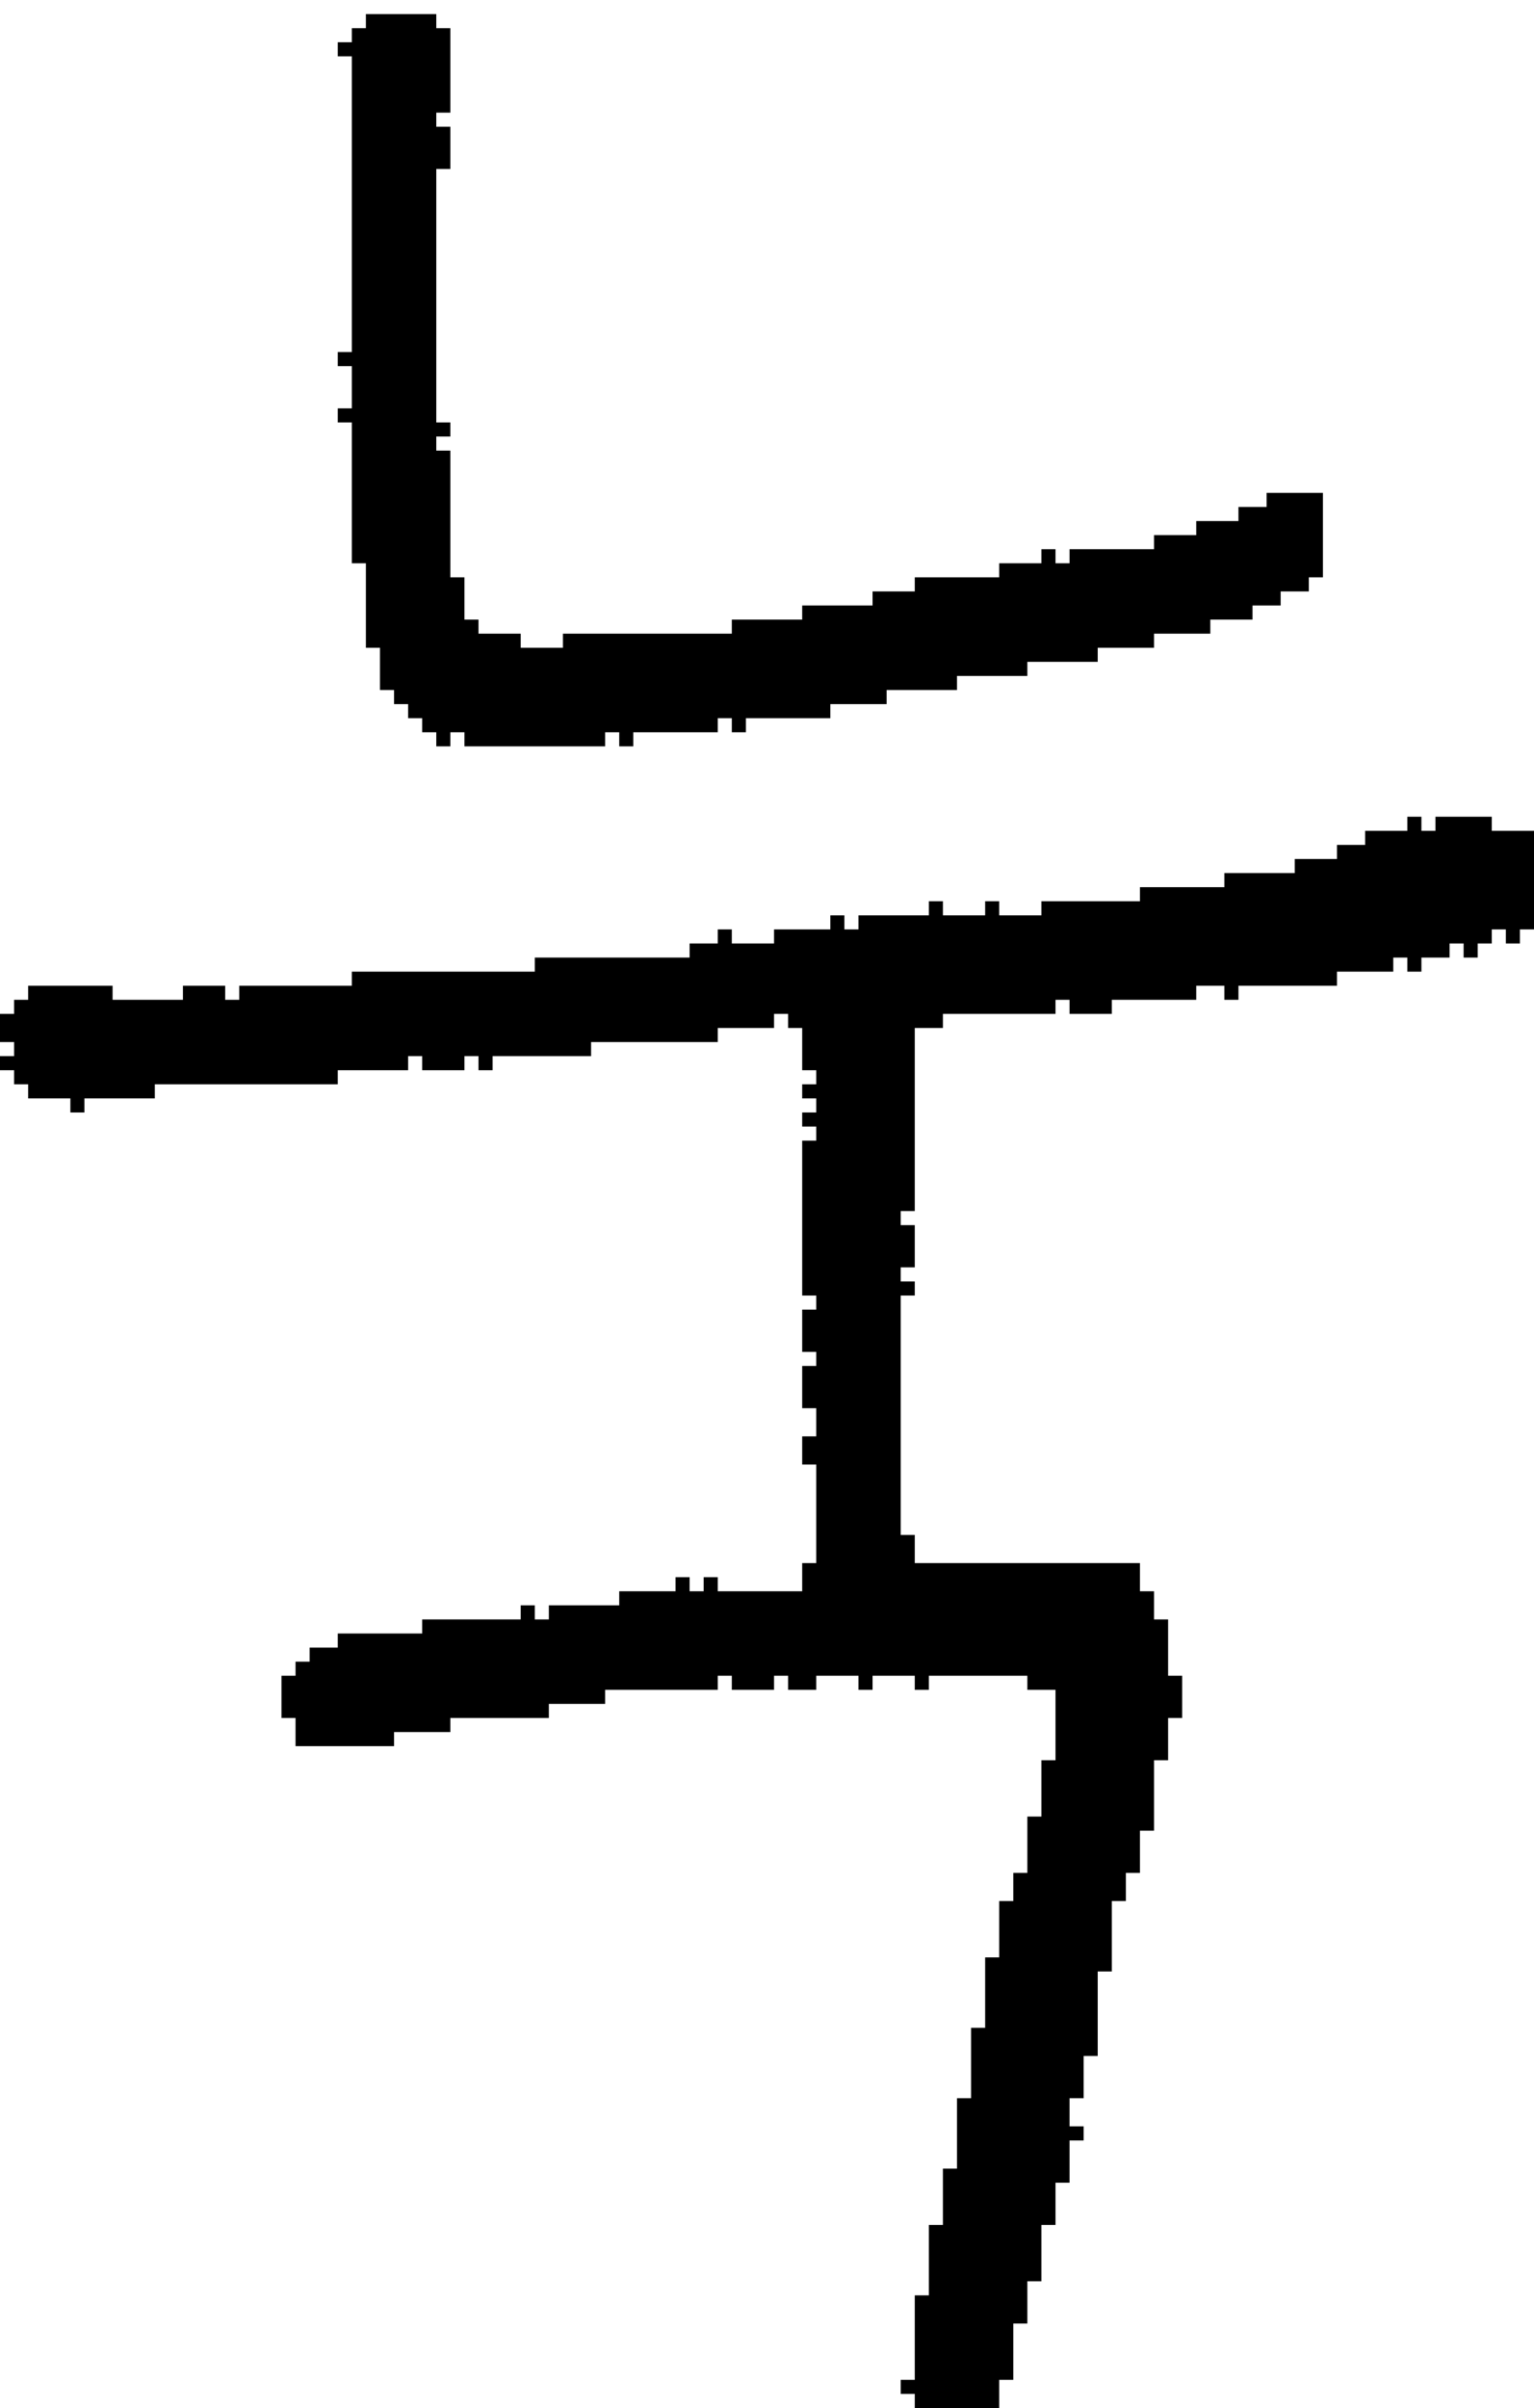 <?xml version="1.0" encoding="UTF-8" standalone="no"?>
<!DOCTYPE svg PUBLIC "-//W3C//DTD SVG 1.1//EN" 
  "http://www.w3.org/Graphics/SVG/1.1/DTD/svg11.dtd">
<svg width="109" height="171"
     xmlns="http://www.w3.org/2000/svg" version="1.1">
 <path d="  M 57,102  L 57,104  L 58,104  L 58,111  L 57,111  L 57,113  L 51,113  L 51,112  L 50,112  L 50,113  L 49,113  L 49,112  L 48,112  L 48,113  L 44,113  L 44,114  L 39,114  L 39,115  L 38,115  L 38,114  L 37,114  L 37,115  L 30,115  L 30,116  L 24,116  L 24,117  L 22,117  L 22,118  L 21,118  L 21,119  L 20,119  L 20,122  L 21,122  L 21,124  L 28,124  L 28,123  L 32,123  L 32,122  L 39,122  L 39,121  L 43,121  L 43,120  L 51,120  L 51,119  L 52,119  L 52,120  L 55,120  L 55,119  L 56,119  L 56,120  L 58,120  L 58,119  L 61,119  L 61,120  L 62,120  L 62,119  L 65,119  L 65,120  L 66,120  L 66,119  L 73,119  L 73,120  L 75,120  L 75,125  L 74,125  L 74,129  L 73,129  L 73,133  L 72,133  L 72,135  L 71,135  L 71,139  L 70,139  L 70,144  L 69,144  L 69,149  L 68,149  L 68,154  L 67,154  L 67,158  L 66,158  L 66,163  L 65,163  L 65,169  L 64,169  L 64,170  L 65,170  L 65,171  L 71,171  L 71,169  L 72,169  L 72,165  L 73,165  L 73,162  L 74,162  L 74,158  L 75,158  L 75,155  L 76,155  L 76,152  L 77,152  L 77,151  L 76,151  L 76,149  L 77,149  L 77,146  L 78,146  L 78,140  L 79,140  L 79,135  L 80,135  L 80,133  L 81,133  L 81,130  L 82,130  L 82,125  L 83,125  L 83,122  L 84,122  L 84,119  L 83,119  L 83,115  L 82,115  L 82,113  L 81,113  L 81,111  L 65,111  L 65,109  L 64,109  L 64,92  L 65,92  L 65,91  L 64,91  L 64,90  L 65,90  L 65,87  L 64,87  L 64,86  L 65,86  L 65,73  L 67,73  L 67,72  L 75,72  L 75,71  L 76,71  L 76,72  L 79,72  L 79,71  L 85,71  L 85,70  L 87,70  L 87,71  L 88,71  L 88,70  L 95,70  L 95,69  L 99,69  L 99,68  L 100,68  L 100,69  L 101,69  L 101,68  L 103,68  L 103,67  L 104,67  L 104,68  L 105,68  L 105,67  L 106,67  L 106,66  L 107,66  L 107,67  L 108,67  L 108,66  L 109,66  L 109,59  L 106,59  L 106,58  L 102,58  L 102,59  L 101,59  L 101,58  L 100,58  L 100,59  L 97,59  L 97,60  L 95,60  L 95,61  L 92,61  L 92,62  L 87,62  L 87,63  L 81,63  L 81,64  L 74,64  L 74,65  L 71,65  L 71,64  L 70,64  L 70,65  L 67,65  L 67,64  L 66,64  L 66,65  L 61,65  L 61,66  L 60,66  L 60,65  L 59,65  L 59,66  L 55,66  L 55,67  L 52,67  L 52,66  L 51,66  L 51,67  L 49,67  L 49,68  L 38,68  L 38,69  L 25,69  L 25,70  L 17,70  L 17,71  L 16,71  L 16,70  L 13,70  L 13,71  L 8,71  L 8,70  L 2,70  L 2,71  L 1,71  L 1,72  L 0,72  L 0,74  L 1,74  L 1,75  L 0,75  L 0,76  L 1,76  L 1,77  L 2,77  L 2,78  L 5,78  L 5,79  L 6,79  L 6,78  L 11,78  L 11,77  L 24,77  L 24,76  L 29,76  L 29,75  L 30,75  L 30,76  L 33,76  L 33,75  L 34,75  L 34,76  L 35,76  L 35,75  L 42,75  L 42,74  L 51,74  L 51,73  L 55,73  L 55,72  L 56,72  L 56,73  L 57,73  L 57,76  L 58,76  L 58,77  L 57,77  L 57,78  L 58,78  L 58,79  L 57,79  L 57,80  L 58,80  L 58,81  L 57,81  L 57,92  L 58,92  L 58,93  L 57,93  L 57,96  L 58,96  L 58,97  L 57,97  L 57,100  L 58,100  L 58,102  Z  " style="fill:rgb(0, 0, 0); fill-opacity:1.000; stroke:none;" />
 <path d="  M 31,12  L 32,12  L 32,9  L 31,9  L 31,8  L 32,8  L 32,2  L 31,2  L 31,1  L 26,1  L 26,2  L 25,2  L 25,3  L 24,3  L 24,4  L 25,4  L 25,25  L 24,25  L 24,26  L 25,26  L 25,29  L 24,29  L 24,30  L 25,30  L 25,40  L 26,40  L 26,46  L 27,46  L 27,49  L 28,49  L 28,50  L 29,50  L 29,51  L 30,51  L 30,52  L 31,52  L 31,53  L 32,53  L 32,52  L 33,52  L 33,53  L 43,53  L 43,52  L 44,52  L 44,53  L 45,53  L 45,52  L 51,52  L 51,51  L 52,51  L 52,52  L 53,52  L 53,51  L 59,51  L 59,50  L 63,50  L 63,49  L 68,49  L 68,48  L 73,48  L 73,47  L 78,47  L 78,46  L 82,46  L 82,45  L 86,45  L 86,44  L 89,44  L 89,43  L 91,43  L 91,42  L 93,42  L 93,41  L 94,41  L 94,35  L 90,35  L 90,36  L 88,36  L 88,37  L 85,37  L 85,38  L 82,38  L 82,39  L 76,39  L 76,40  L 75,40  L 75,39  L 74,39  L 74,40  L 71,40  L 71,41  L 65,41  L 65,42  L 62,42  L 62,43  L 57,43  L 57,44  L 52,44  L 52,45  L 40,45  L 40,46  L 37,46  L 37,45  L 34,45  L 34,44  L 33,44  L 33,41  L 32,41  L 32,32  L 31,32  L 31,31  L 32,31  L 32,30  L 31,30  Z  " style="fill:rgb(0, 0, 0); fill-opacity:1.000; stroke:none;" />
</svg>

